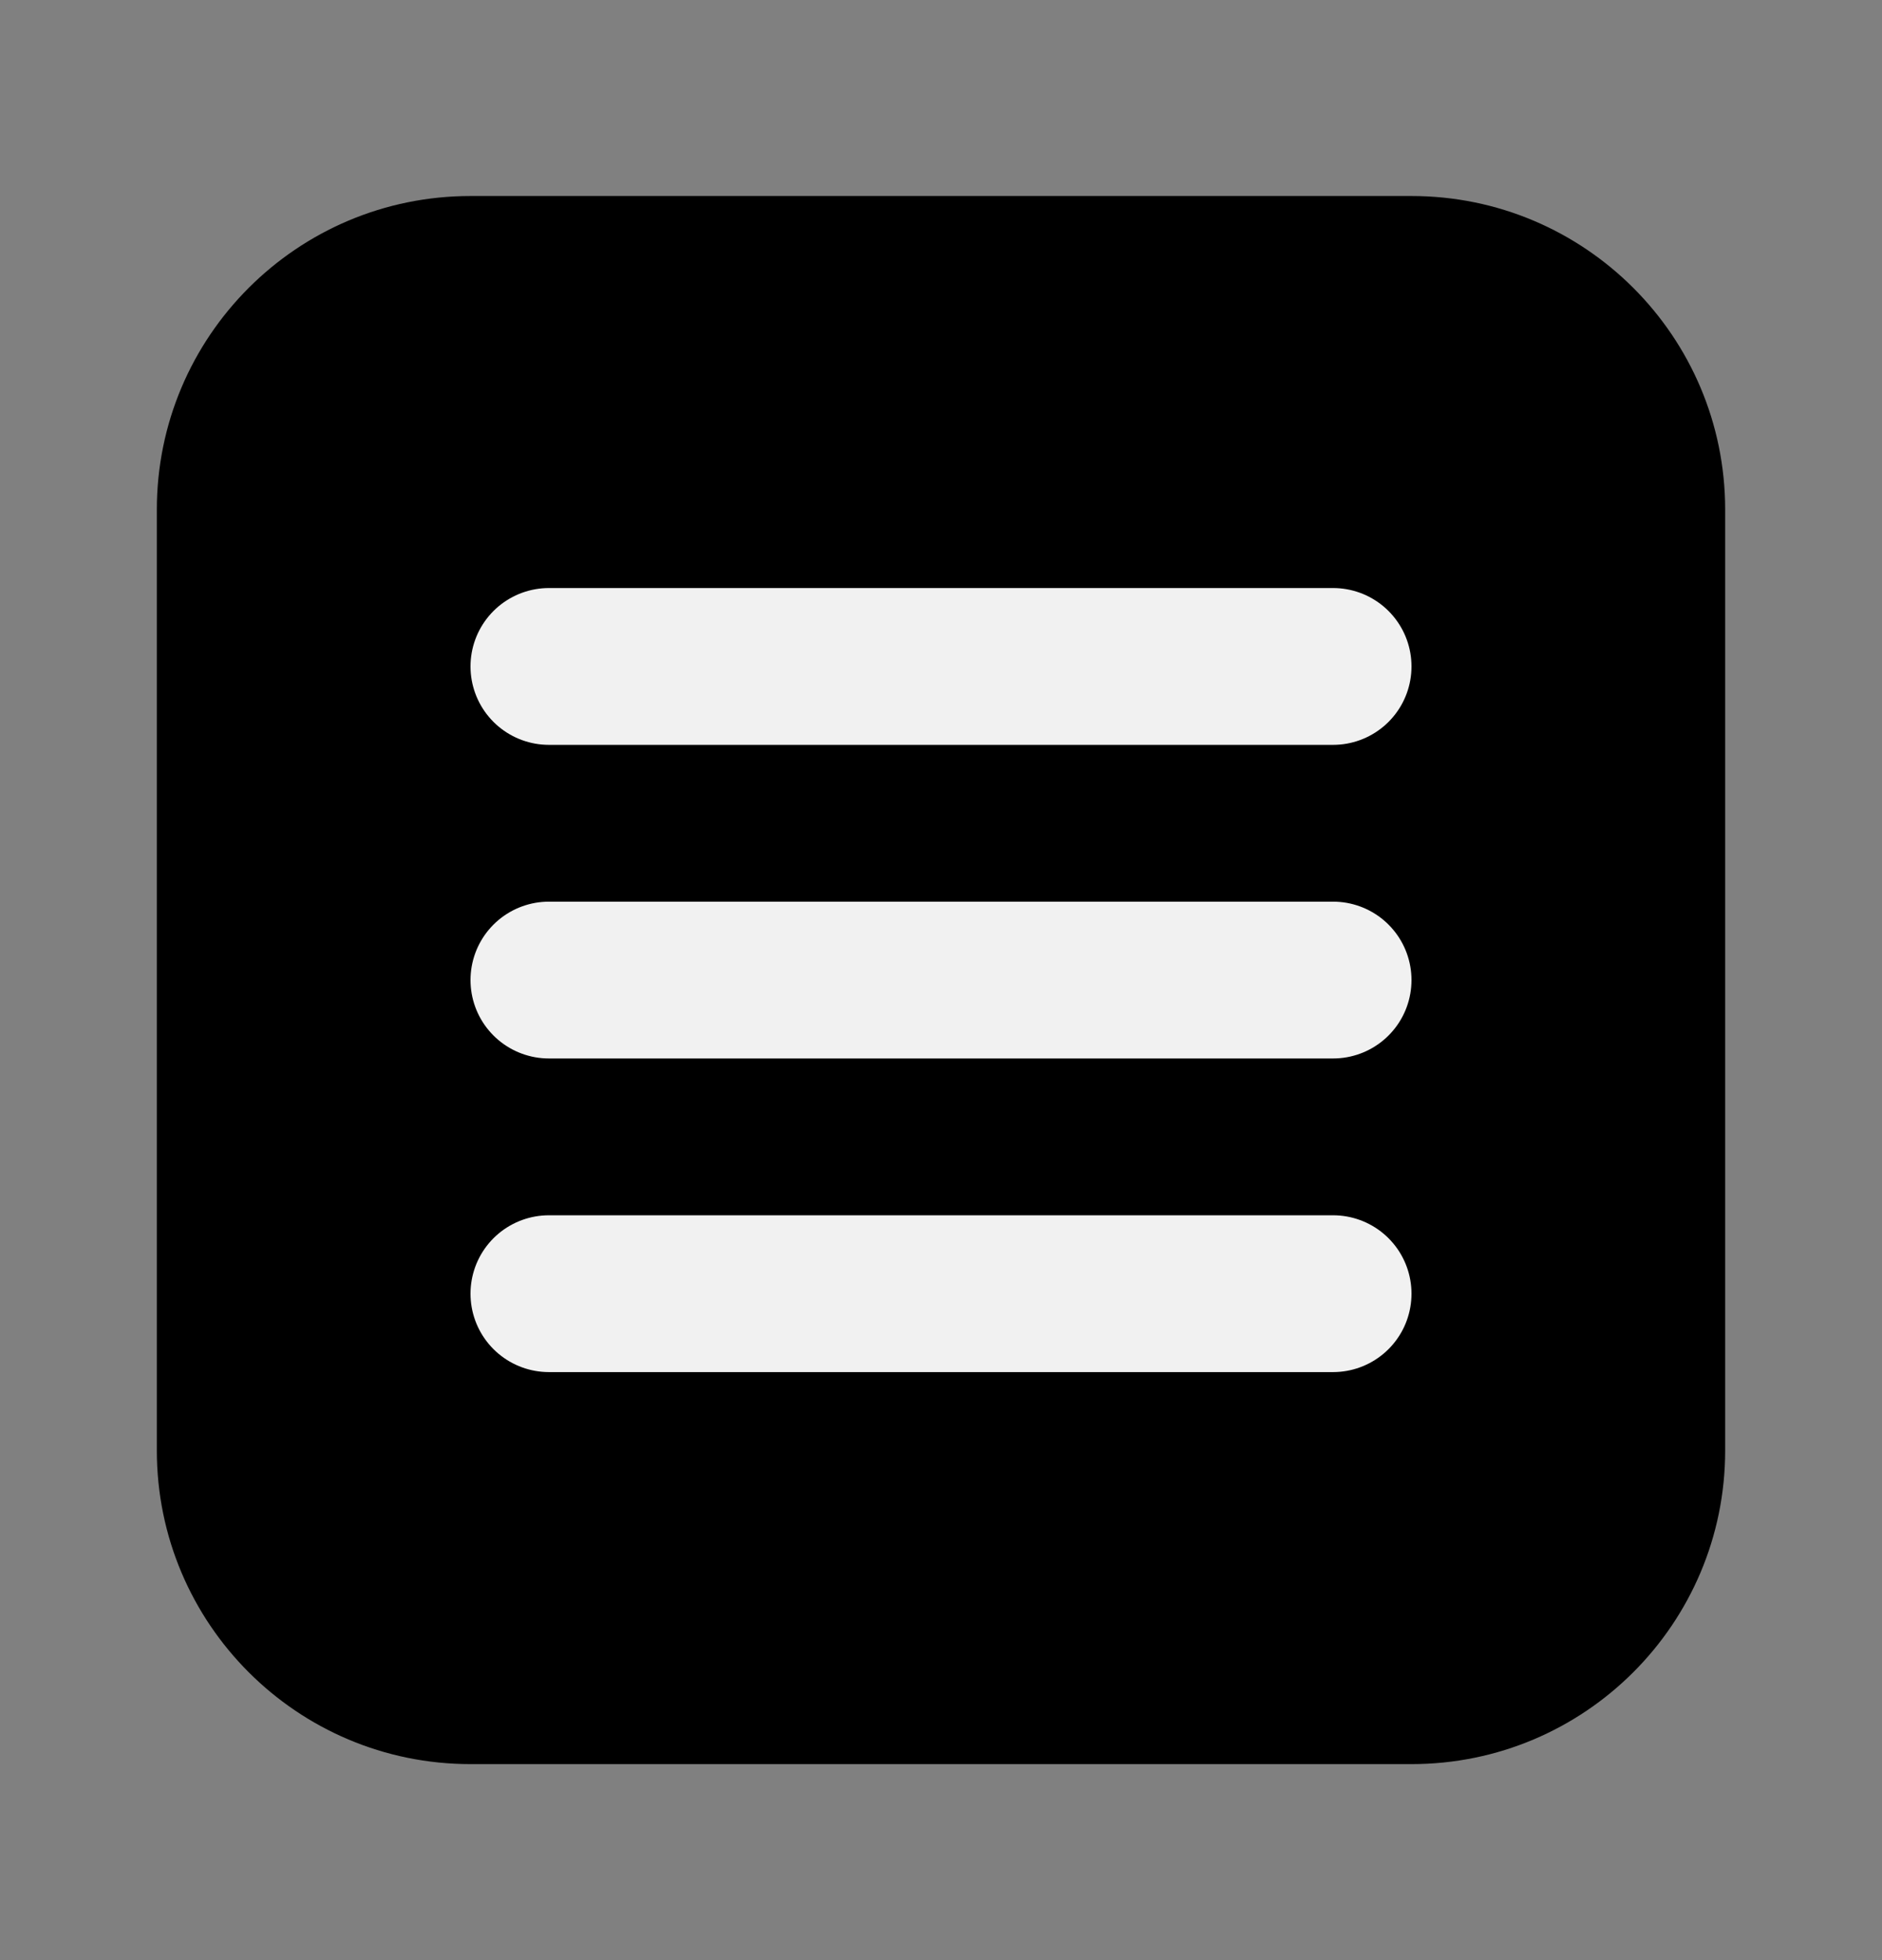 <svg width="24" height="25" viewBox="0 0 24 25" fill="none" xmlns="http://www.w3.org/2000/svg">
<rect x="0" y="0" width="24" height="25" fill="#808080" stroke="none"/>
<path d="M2 6.5C2 4.291 3.791 2.5 6 2.5H18C20.209 2.5 22 4.291 22 6.5V18.5C22 20.709 20.209 22.5 18 22.5H6C3.791 22.5 2 20.709 2 18.5V6.5Z" fill="black"/>
<path d="M7 8.5H17" stroke="#F1F1F1" stroke-width="2" stroke-linecap="round" stroke-linejoin="round"/>
<path d="M7 12.5H17" stroke="#F1F1F1" stroke-width="2" stroke-linecap="round" stroke-linejoin="round"/>
<path d="M7 16.5H17" stroke="#F1F1F1" stroke-width="2" stroke-linecap="round" stroke-linejoin="round"/>
</svg>
